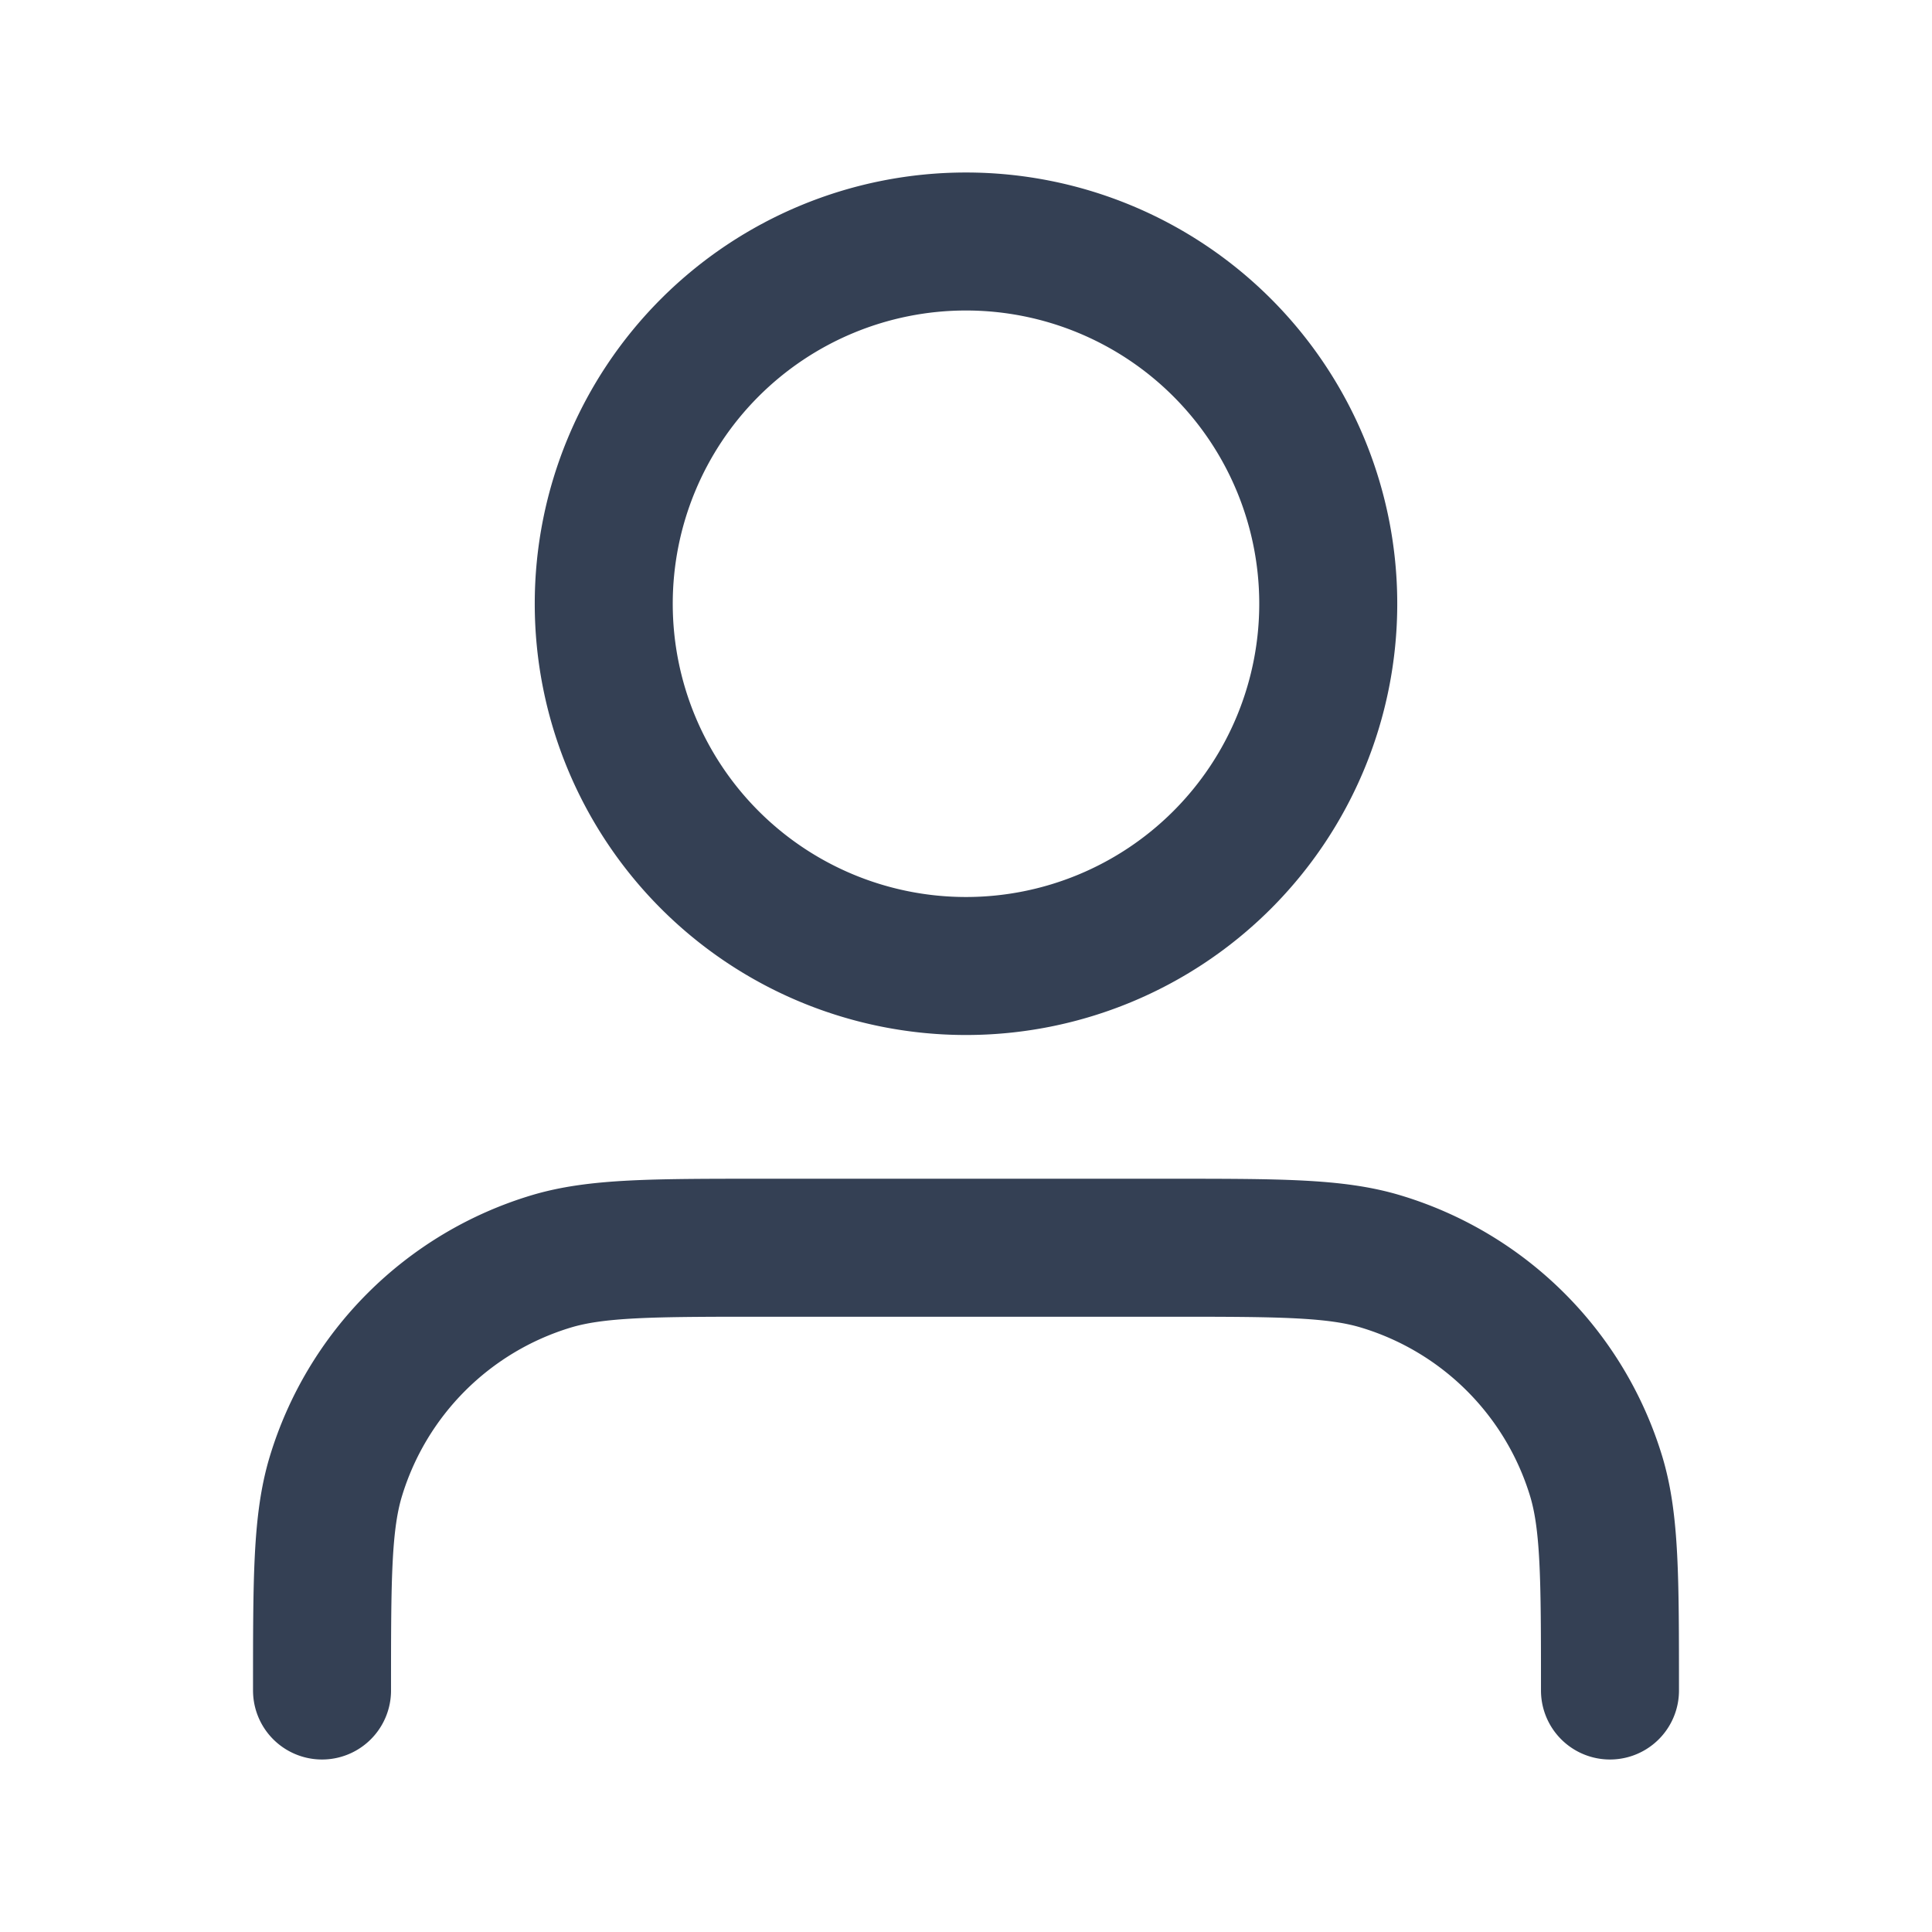 <svg width="28" height="28" fill="none" xmlns="http://www.w3.org/2000/svg"><path d="M23.333 24.5c0-1.628 0-2.442-.2-3.105a4.667 4.667 0 0 0-3.112-3.11c-.662-.202-1.476-.202-3.104-.202h-5.834c-1.628 0-2.442 0-3.104.201a4.667 4.667 0 0 0-3.111 3.111c-.201.663-.201 1.477-.201 3.105M19.25 8.75a5.25 5.25 0 1 1-10.5 0 5.25 5.25 0 0 1 10.5 0z" stroke="#344054" stroke-width="2" stroke-linecap="round" stroke-linejoin="round"/></svg>